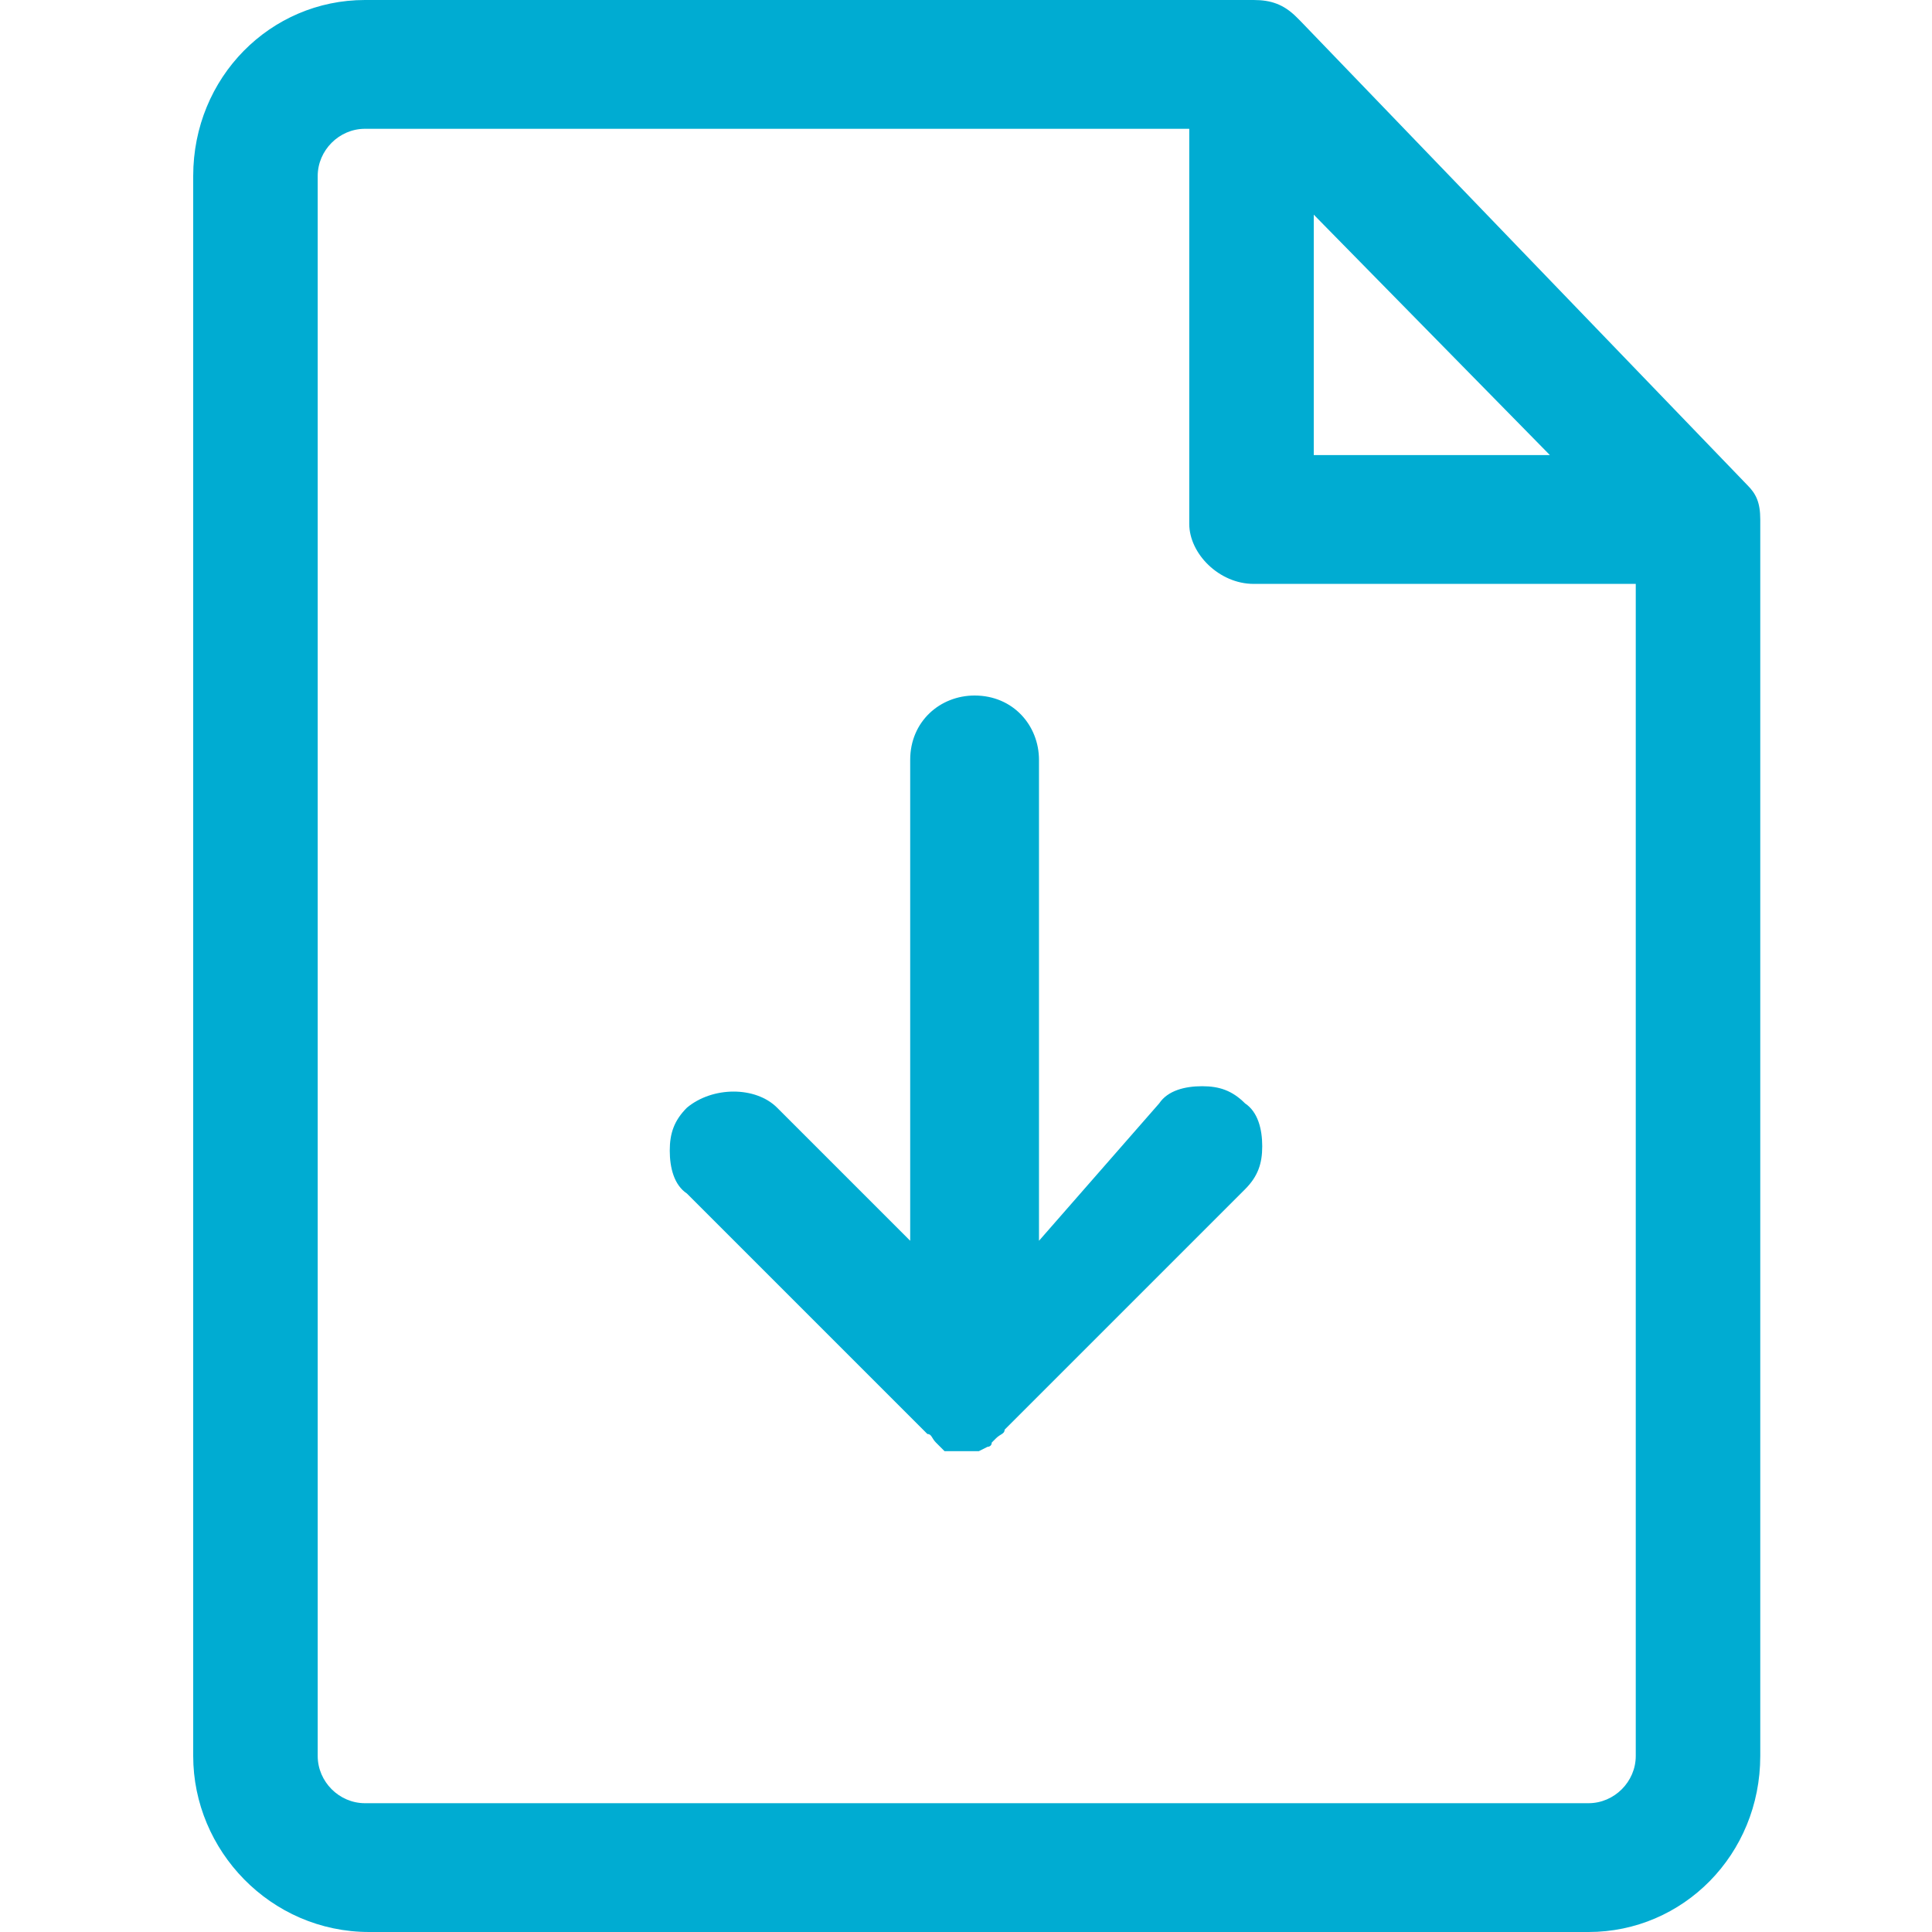 <?xml version="1.0" encoding="utf-8"?>
<!-- Generator: Adobe Illustrator 24.2.3, SVG Export Plug-In . SVG Version: 6.00 Build 0)  -->
<svg version="1.1" id="Capa_1" xmlns="http://www.w3.org/2000/svg" xmlns:xlink="http://www.w3.org/1999/xlink" x="0px" y="0px"
	 viewBox="0 0 45 45" style="enable-background:new 0 0 45 45;" xml:space="preserve">
<style type="text/css">
	.st0{fill:#00acd2;}
	.st1{display:none;}
	.st2{display:inline;fill:#81BCBF;}
</style>
<g id="Capa_1_1_">
	<g>
		<path class="st0" d="M24.2,28.9V17.7c0-0.8-0.6-1.5-1.5-1.5c-0.8,0-1.5,0.6-1.5,1.5v11.2l-3.1-3.1c-0.5-0.5-1.5-0.5-2.1,0
			c-0.3,0.3-0.4,0.6-0.4,1c0,0.4,0.1,0.8,0.4,1l5.6,5.6l0,0c0.1,0,0.1,0.1,0.2,0.2c0,0,0.1,0.1,0.1,0.1l0.1,0.1c0,0,0.1,0,0.1,0
			l0.1,0c0.1,0,0.2,0,0.3,0c0.1,0,0.2,0,0.3,0l0.2-0.1c0,0,0.1,0,0.1-0.1l0.1-0.1c0.1-0.1,0.2-0.1,0.2-0.2l5.6-5.6
			c0.3-0.3,0.4-0.6,0.4-1c0-0.4-0.1-0.8-0.4-1c-0.3-0.3-0.6-0.4-1-0.4l0,0c-0.4,0-0.8,0.1-1,0.4L24.2,28.9z M22.9,33.3L22.9,33.3
			L22.9,33.3L22.9,33.3z"/>
		<path class="st0" d="M40.7,11.3C40.6,11.2,30.3,0.5,30.3,0.5l-0.1-0.1c-0.3-0.3-0.6-0.4-1-0.4H8.5C6.3,0,4.5,1.8,4.5,4.1v36.8
			c0,2.2,1.8,4.1,4.1,4.1H37c2.2,0,4-1.8,4-4.1V12.1C41,11.7,40.9,11.5,40.7,11.3z M30.6,10.7V5l5.5,5.6H30.6z M29.2,13.6h8.9v27.3
			c0,0.6-0.5,1.1-1.1,1.1H8.5c-0.6,0-1.1-0.5-1.1-1.1V4.1c0-0.6,0.5-1.1,1.1-1.1h19.2v9.2C27.7,12.9,28.4,13.6,29.2,13.6z"/>
	</g>
</g>
<g id="Capa_2_1_" class="st1">
	<path class="st2" d="M67.6,0.1c-12.4,0-22.4,10.1-22.4,22.4s10.1,22.4,22.4,22.4S90,34.9,90,22.5S79.9,0.1,67.6,0.1z M87,22.5
		c0,10.7-8.7,19.4-19.4,19.4s-19.4-8.7-19.4-19.4S56.8,3.1,67.6,3.1S87,11.8,87,22.5z"/>
	<path class="st2" d="M67.7,11.1c-2.2,0-4,0.7-5.3,2.1c-1,1-1.6,2.3-1.8,3.9c-0.1,0.5,0.1,1,0.4,1.4c0.3,0.4,0.8,0.6,1.4,0.6
		c0.9,0,1.7-0.7,1.8-1.6c0.1-0.7,0.2-1.2,0.4-1.6c0.5-1,1.5-1.5,2.9-1.5c1.2,0,2,0.3,2.4,0.9l0,0c0.5,0.6,0.7,1.3,0.7,2.2
		c0,0.6-0.2,1.1-0.5,1.7c-0.2,0.3-0.4,0.6-0.8,0.9l-1.2,1.1c-1.2,1.2-1.9,2.2-2.3,3.1c-0.2,0.6-0.4,1.3-0.5,2.1
		c-0.1,0.5,0.1,1,0.4,1.4c0.3,0.4,0.8,0.6,1.3,0.6c0.9,0,1.7-0.7,1.8-1.6c0.1-0.6,0.2-1.1,0.3-1.4c0.2-0.6,0.8-1.3,1.7-2.1
		c1.3-1.3,2.2-2.2,2.6-2.9c0.5-0.7,0.7-1.7,0.7-2.8c0-1.8-0.6-3.4-1.9-4.6C71.4,11.7,69.7,11.1,67.7,11.1z"/>
	<path class="st2" d="M67.4,30.8c-1.1,0-1.9,0.9-1.9,1.9c0,1.1,0.9,2,1.9,2c1.1,0,1.9-0.9,1.9-2C69.3,31.7,68.5,30.8,67.4,30.8z"/>
	<path class="st2" d="M-23.2-0.1c-6.5,0-12.7,2.8-17,7.7l-0.5,0.6c-3.3,4-5.1,9.1-5.1,14.3c0,12.5,10.1,22.6,22.6,22.6
		S-0.6,34.9-0.6,22.5S-10.8-0.1-23.2-0.1z M-11,21.1c-0.1-2.9-0.5-5.8-1.1-8.4c1.6-0.5,3.3-1.2,4.9-1.9c2.2,3,3.5,6.6,3.8,10.3H-11z
		 M-13.8,21.1h-8.1v-6.7c2.4-0.1,4.7-0.4,7.1-1C-14.2,15.8-13.9,18.4-13.8,21.1z M-12.9,10.1c-0.4-1.1-0.9-2.2-1.4-3.2
		c-0.6-1.1-1.2-2.1-1.8-2.9c2.6,1,5,2.6,7,4.6C-10.4,9.2-11.6,9.7-12.9,10.1z M-21.9,11.7V2.9c2.5,0.8,4.8,3.6,6.3,7.9
		C-17.7,11.3-19.8,11.6-21.9,11.7z M-21.9,30.3v-6.4h8.1c-0.1,2.6-0.4,5.1-1,7.4C-17.1,30.7-19.5,30.4-21.9,30.3z M-15.6,34
		c-0.4,1-0.8,2-1.2,2.9c-1.5,2.8-3.2,4.7-5.1,5.3v-9.1C-19.8,33.2-17.6,33.5-15.6,34z M-8.9,36.2c-2.1,2.1-4.5,3.8-7.2,4.8
		c1.3-1.7,2.4-3.8,3.3-6.3C-11.6,35.1-10.2,35.6-8.9,36.2z M-3.4,23.8C-3.7,27.5-4.9,31-7.1,34c-1.6-0.8-3.3-1.5-5-2
		c0.6-2.5,1-5.4,1.1-8.2L-3.4,23.8L-3.4,23.8z M-31.7,31.2c-0.5-2.3-0.9-4.8-1-7.3h8.1v6.4c-1.9,0.1-3.7,0.2-5.5,0.6
		C-30.6,30.9-31.2,31.1-31.7,31.2z M-24.6,33v9.1c-1.9-0.6-3.6-2.5-5.1-5.3c-0.5-0.9-0.9-1.9-1.3-3c0.5-0.1,1.1-0.2,1.6-0.3
		C-27.8,33.2-26.2,33.1-24.6,33z M-36.1,35.5c0.8-0.3,1.7-0.7,2.5-0.9c0.9,2.6,2,4.8,3.3,6.5c-2.8-1-5.2-2.7-7.3-4.9
		C-37.2,36-36.7,35.7-36.1,35.5z M-34.4,31.9c-2.5,0.8-4.2,1.6-5,2.1c-2.1-3-3.4-6.5-3.6-10.1h7.6C-35.3,26.7-35,29.4-34.4,31.9z
		 M-43,21.1c0.3-3.7,1.5-7.3,3.8-10.3c1.3,0.7,3.1,1.4,4.9,2c-0.6,2.6-1,5.4-1.1,8.3H-43z M-24.6,2.9v8.9c-1.6-0.1-3.2-0.2-4.7-0.5
		c-0.5-0.1-1.1-0.2-1.6-0.3C-29.4,6.6-27.1,3.7-24.6,2.9z M-32.2,6.8L-32.2,6.8c-0.5,1-1,2.2-1.4,3.4c-0.9-0.3-1.7-0.6-2.5-0.9
		c-0.5-0.2-0.9-0.4-1.3-0.6c2-2.1,4.4-3.7,7.1-4.7C-31,4.8-31.6,5.8-32.2,6.8z M-31.7,13.5c0.5,0.1,1,0.2,1.6,0.3
		c1.9,0.3,3.7,0.5,5.5,0.6v6.6h-8.1C-32.6,18.5-32.3,15.9-31.7,13.5z"/>
</g>
</svg>
